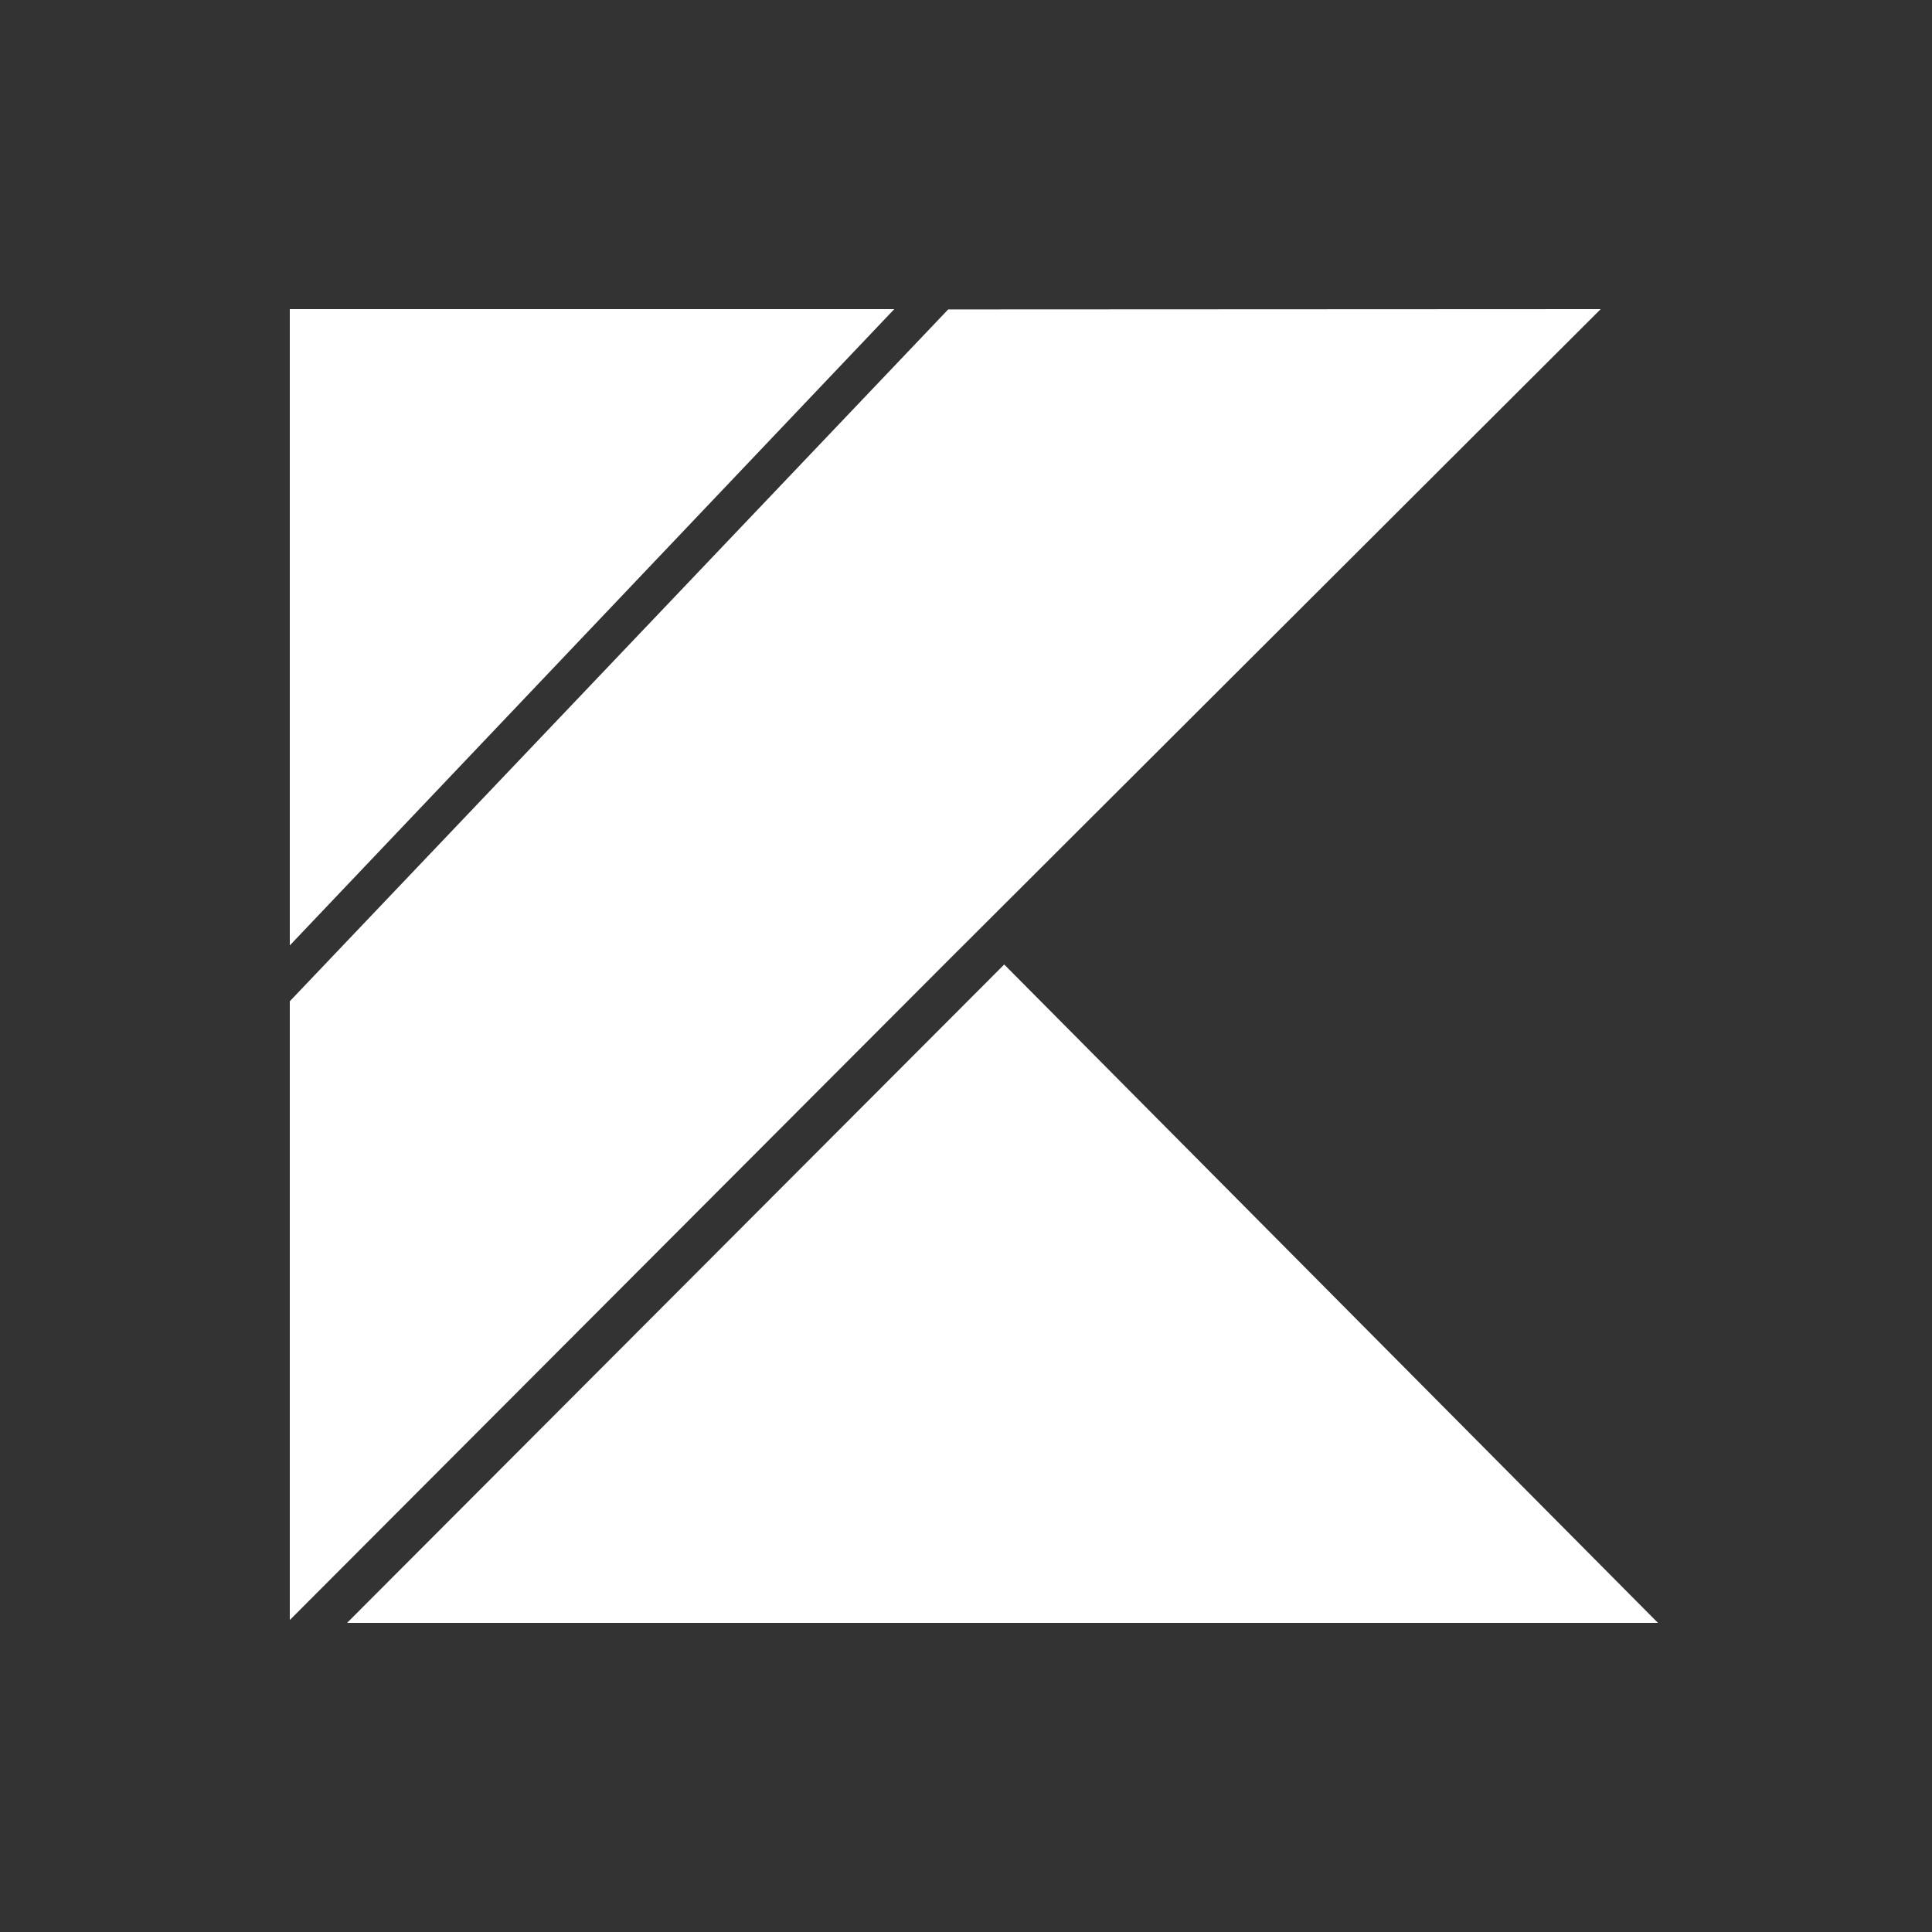 <svg width="100" height="100" viewBox="0 0 100 100" fill="none" xmlns="http://www.w3.org/2000/svg">
<rect x="0" y="0" width="100" height="100" fill="#333333" stroke="none"/>
<path d="M49.078 16.016L15 51.825V83.852L49.014 49.774L82.852 16L49.078 16.016Z" fill="white"/>
<path d="M17.964 84L51.978 49.922L85.816 84H17.964Z" fill="white"/>
<path d="M15 16H46.288L15 48.935V16Z" fill="white"/>
</svg>

